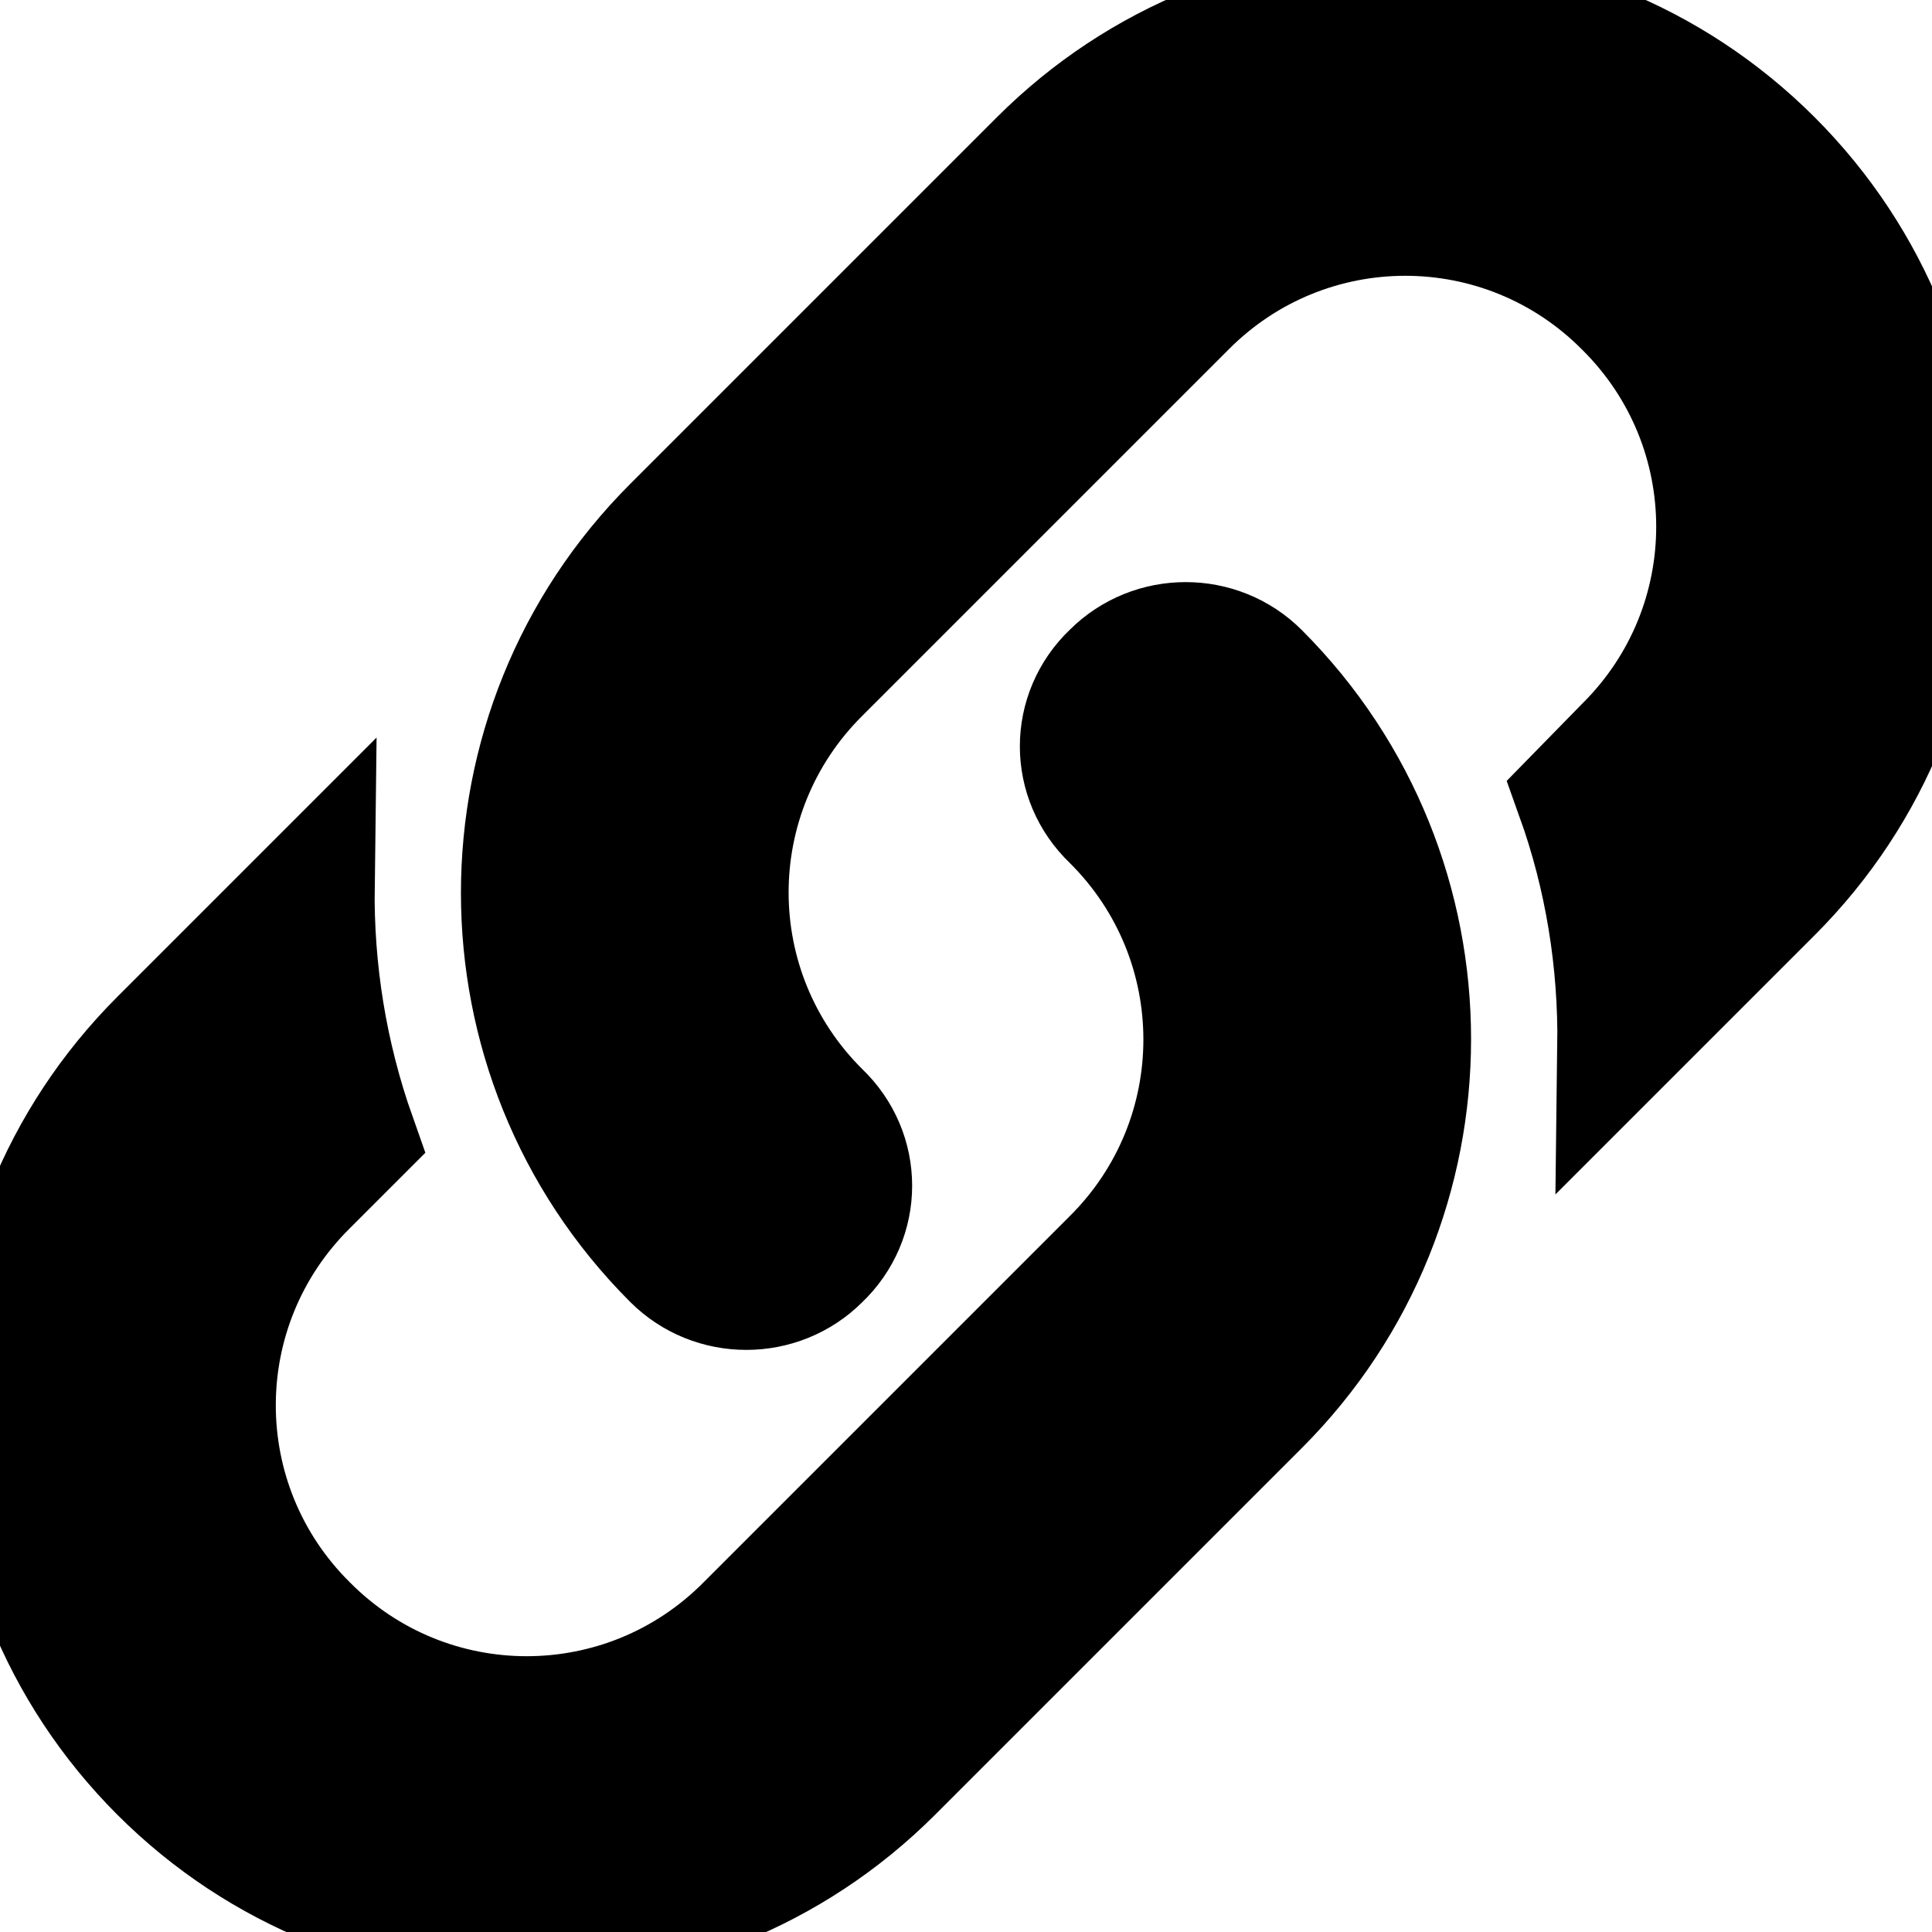 <svg width="16" height="16" xmlns="http://www.w3.org/2000/svg">

 <g>
  <title>background</title>
  <rect fill="none" id="canvas_background" height="18" width="18" y="-1" x="-1"/>
 </g>
 <g>
  <title>Layer 1</title>
  <path stroke="null" id="svg_1" d="m6.79,9.21c0.352,0.335 0.352,0.884 0,1.218c-0.335,0.335 -0.884,0.335 -1.218,0c-1.673,-1.673 -1.673,-4.393 0,-6.066l0,0l3.037,-3.037c1.673,-1.673 4.393,-1.673 6.066,0c1.673,1.673 1.673,4.393 0,6.066l-1.278,1.278c0.009,-0.704 -0.103,-1.407 -0.343,-2.076l0.403,-0.412c1.012,-1.004 1.012,-2.634 0,-3.638c-1.004,-1.012 -2.634,-1.012 -3.638,0l-3.029,3.029c-1.012,1.004 -1.012,2.634 0,3.638m2.42,-3.638c0.335,-0.335 0.884,-0.335 1.218,0c1.673,1.673 1.673,4.393 0,6.066l0,0l-3.037,3.037c-1.673,1.673 -4.393,1.673 -6.066,0c-1.673,-1.673 -1.673,-4.393 0,-6.066l1.278,-1.278c-0.009,0.704 0.103,1.407 0.343,2.085l-0.403,0.403c-1.012,1.004 -1.012,2.634 0,3.638c1.004,1.012 2.634,1.012 3.638,0l3.029,-3.029c1.012,-1.004 1.012,-2.634 0,-3.638c-0.352,-0.335 -0.352,-0.884 0,-1.218z"/>
 </g>
</svg>